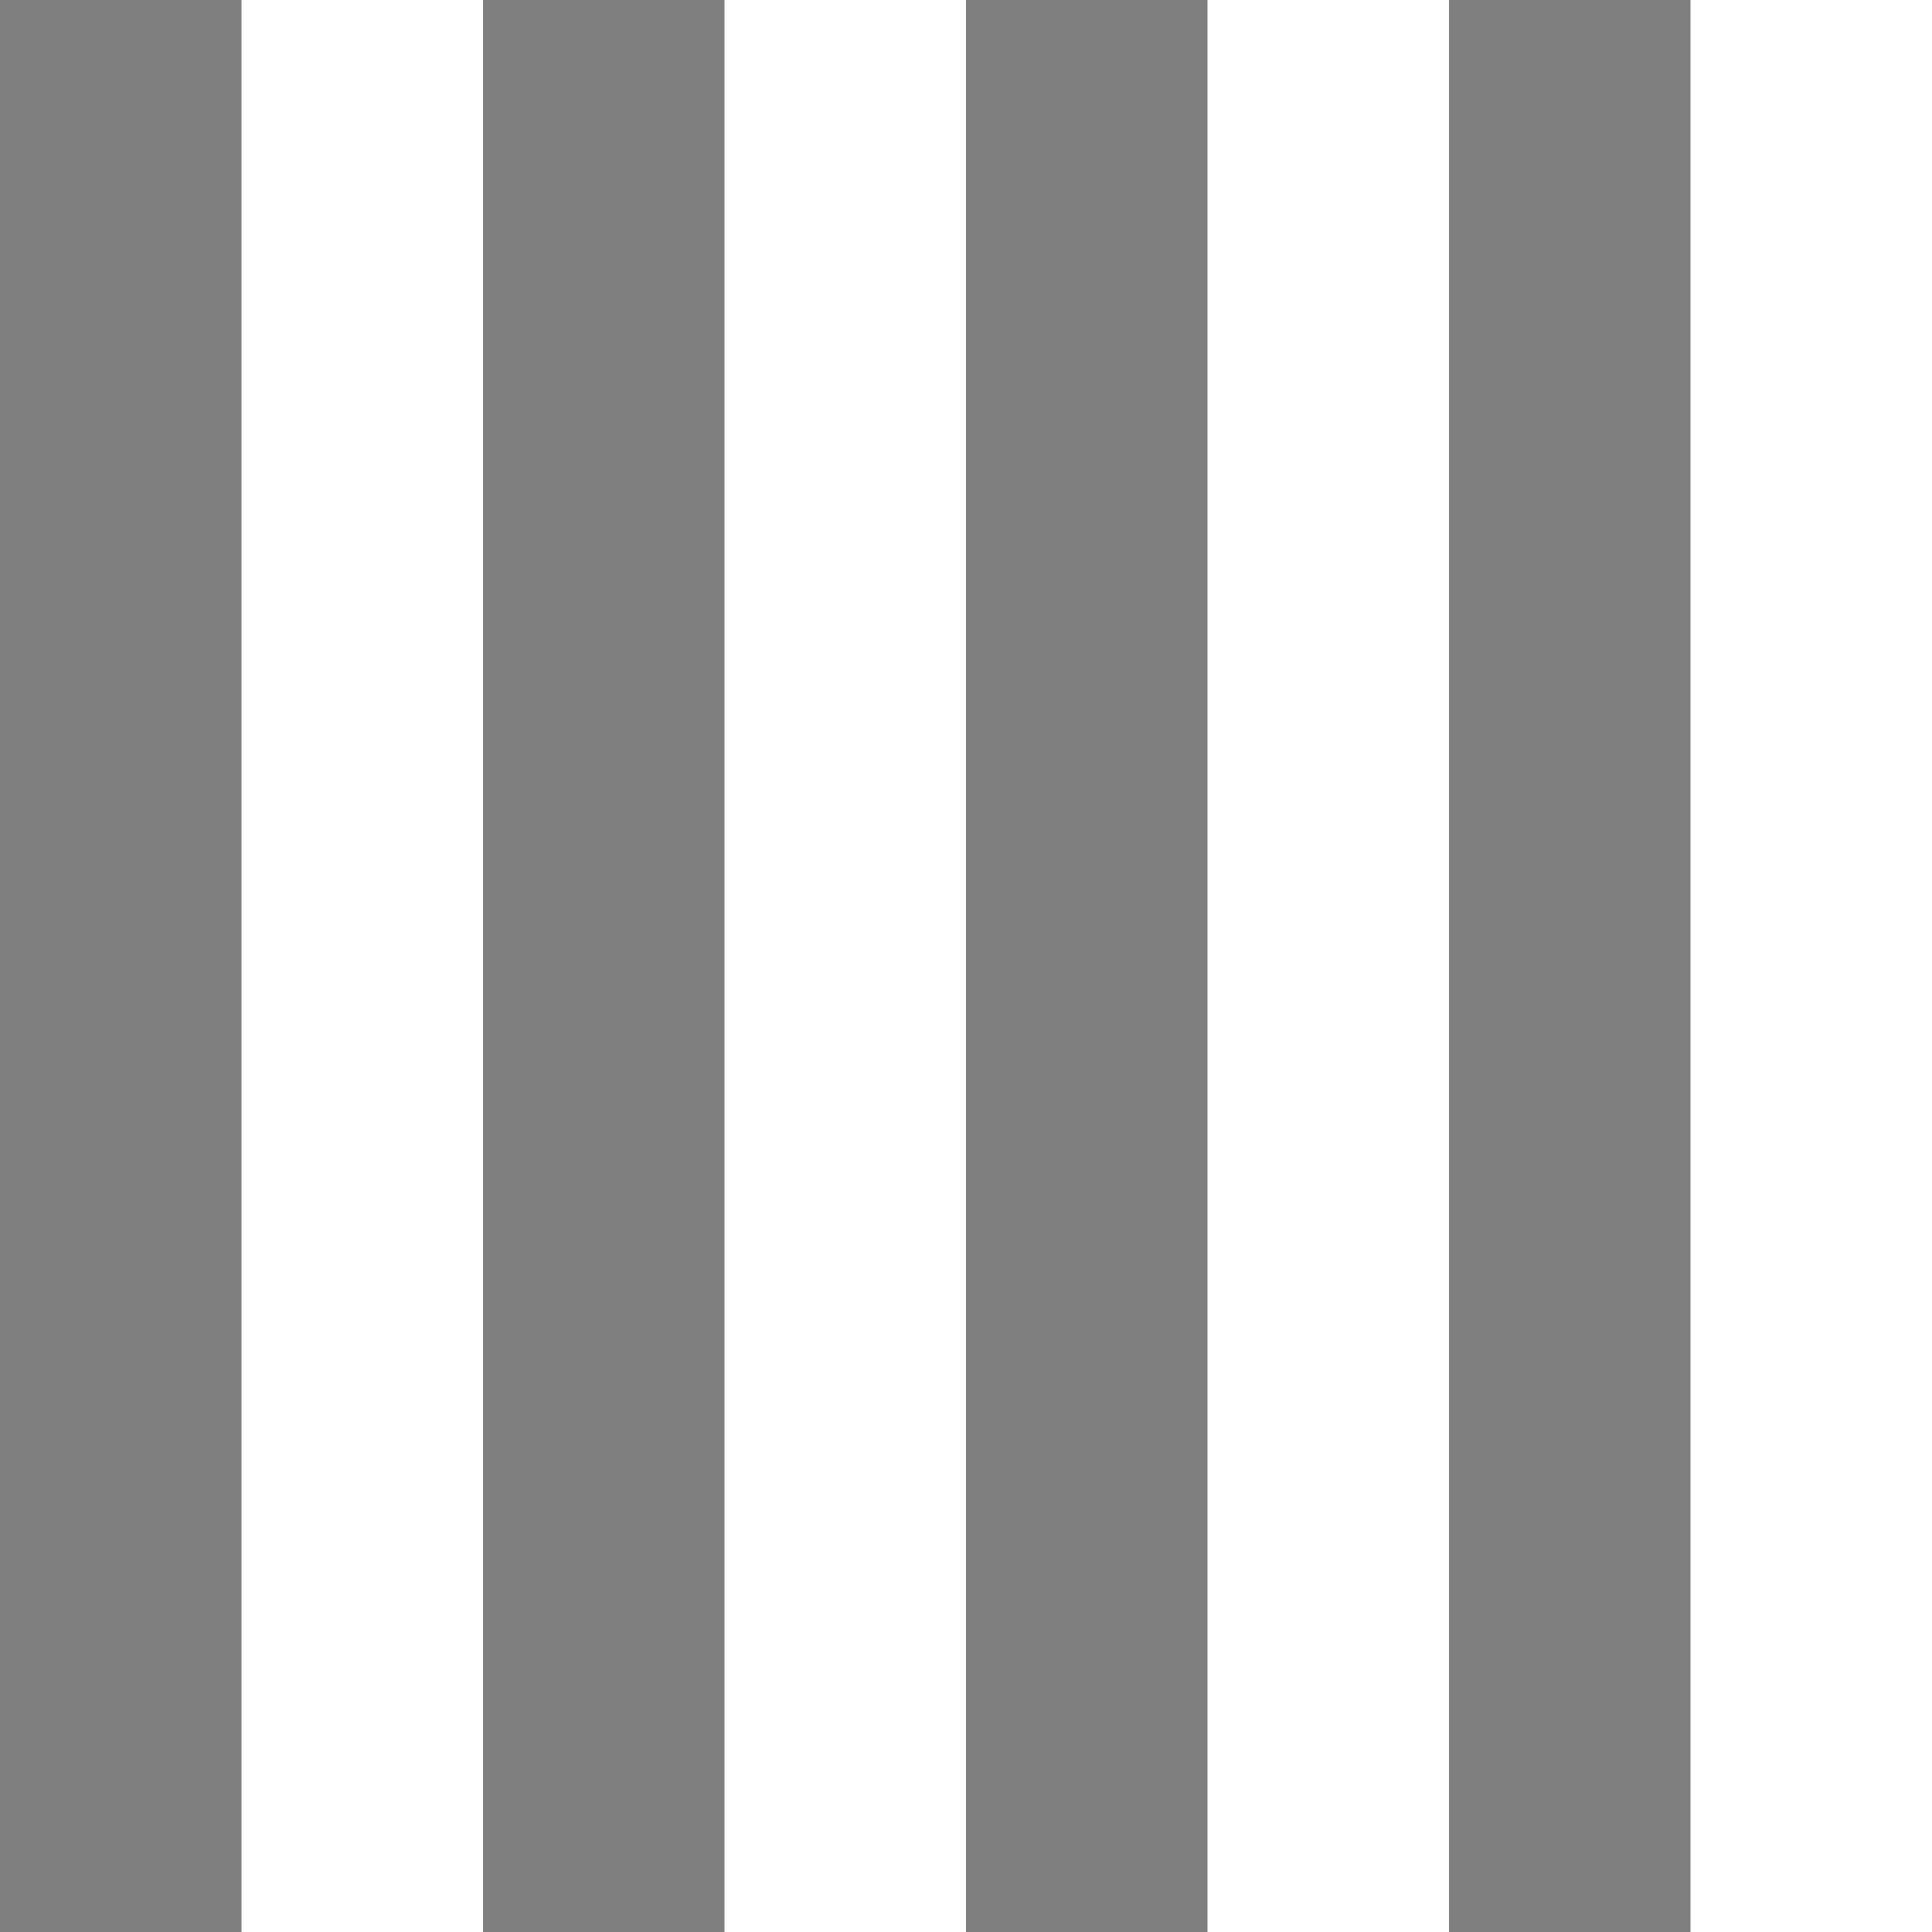 <svg height="8" version="1.1" viewBox="0 0 8 8" width="8">
  <rect fill="#FFFFFF" height="8" width="8"/>
  <rect fill="#7F7F7F" height="8" width="1" x="0" y="0"/>
  <rect fill="#7F7F7F" height="8" width="1" x="2" y="0"/>
  <rect fill="#7F7F7F" height="8" width="1" x="4" y="0"/>
  <rect fill="#7F7F7F" height="8" width="1" x="6" y="0"/>
</svg>

